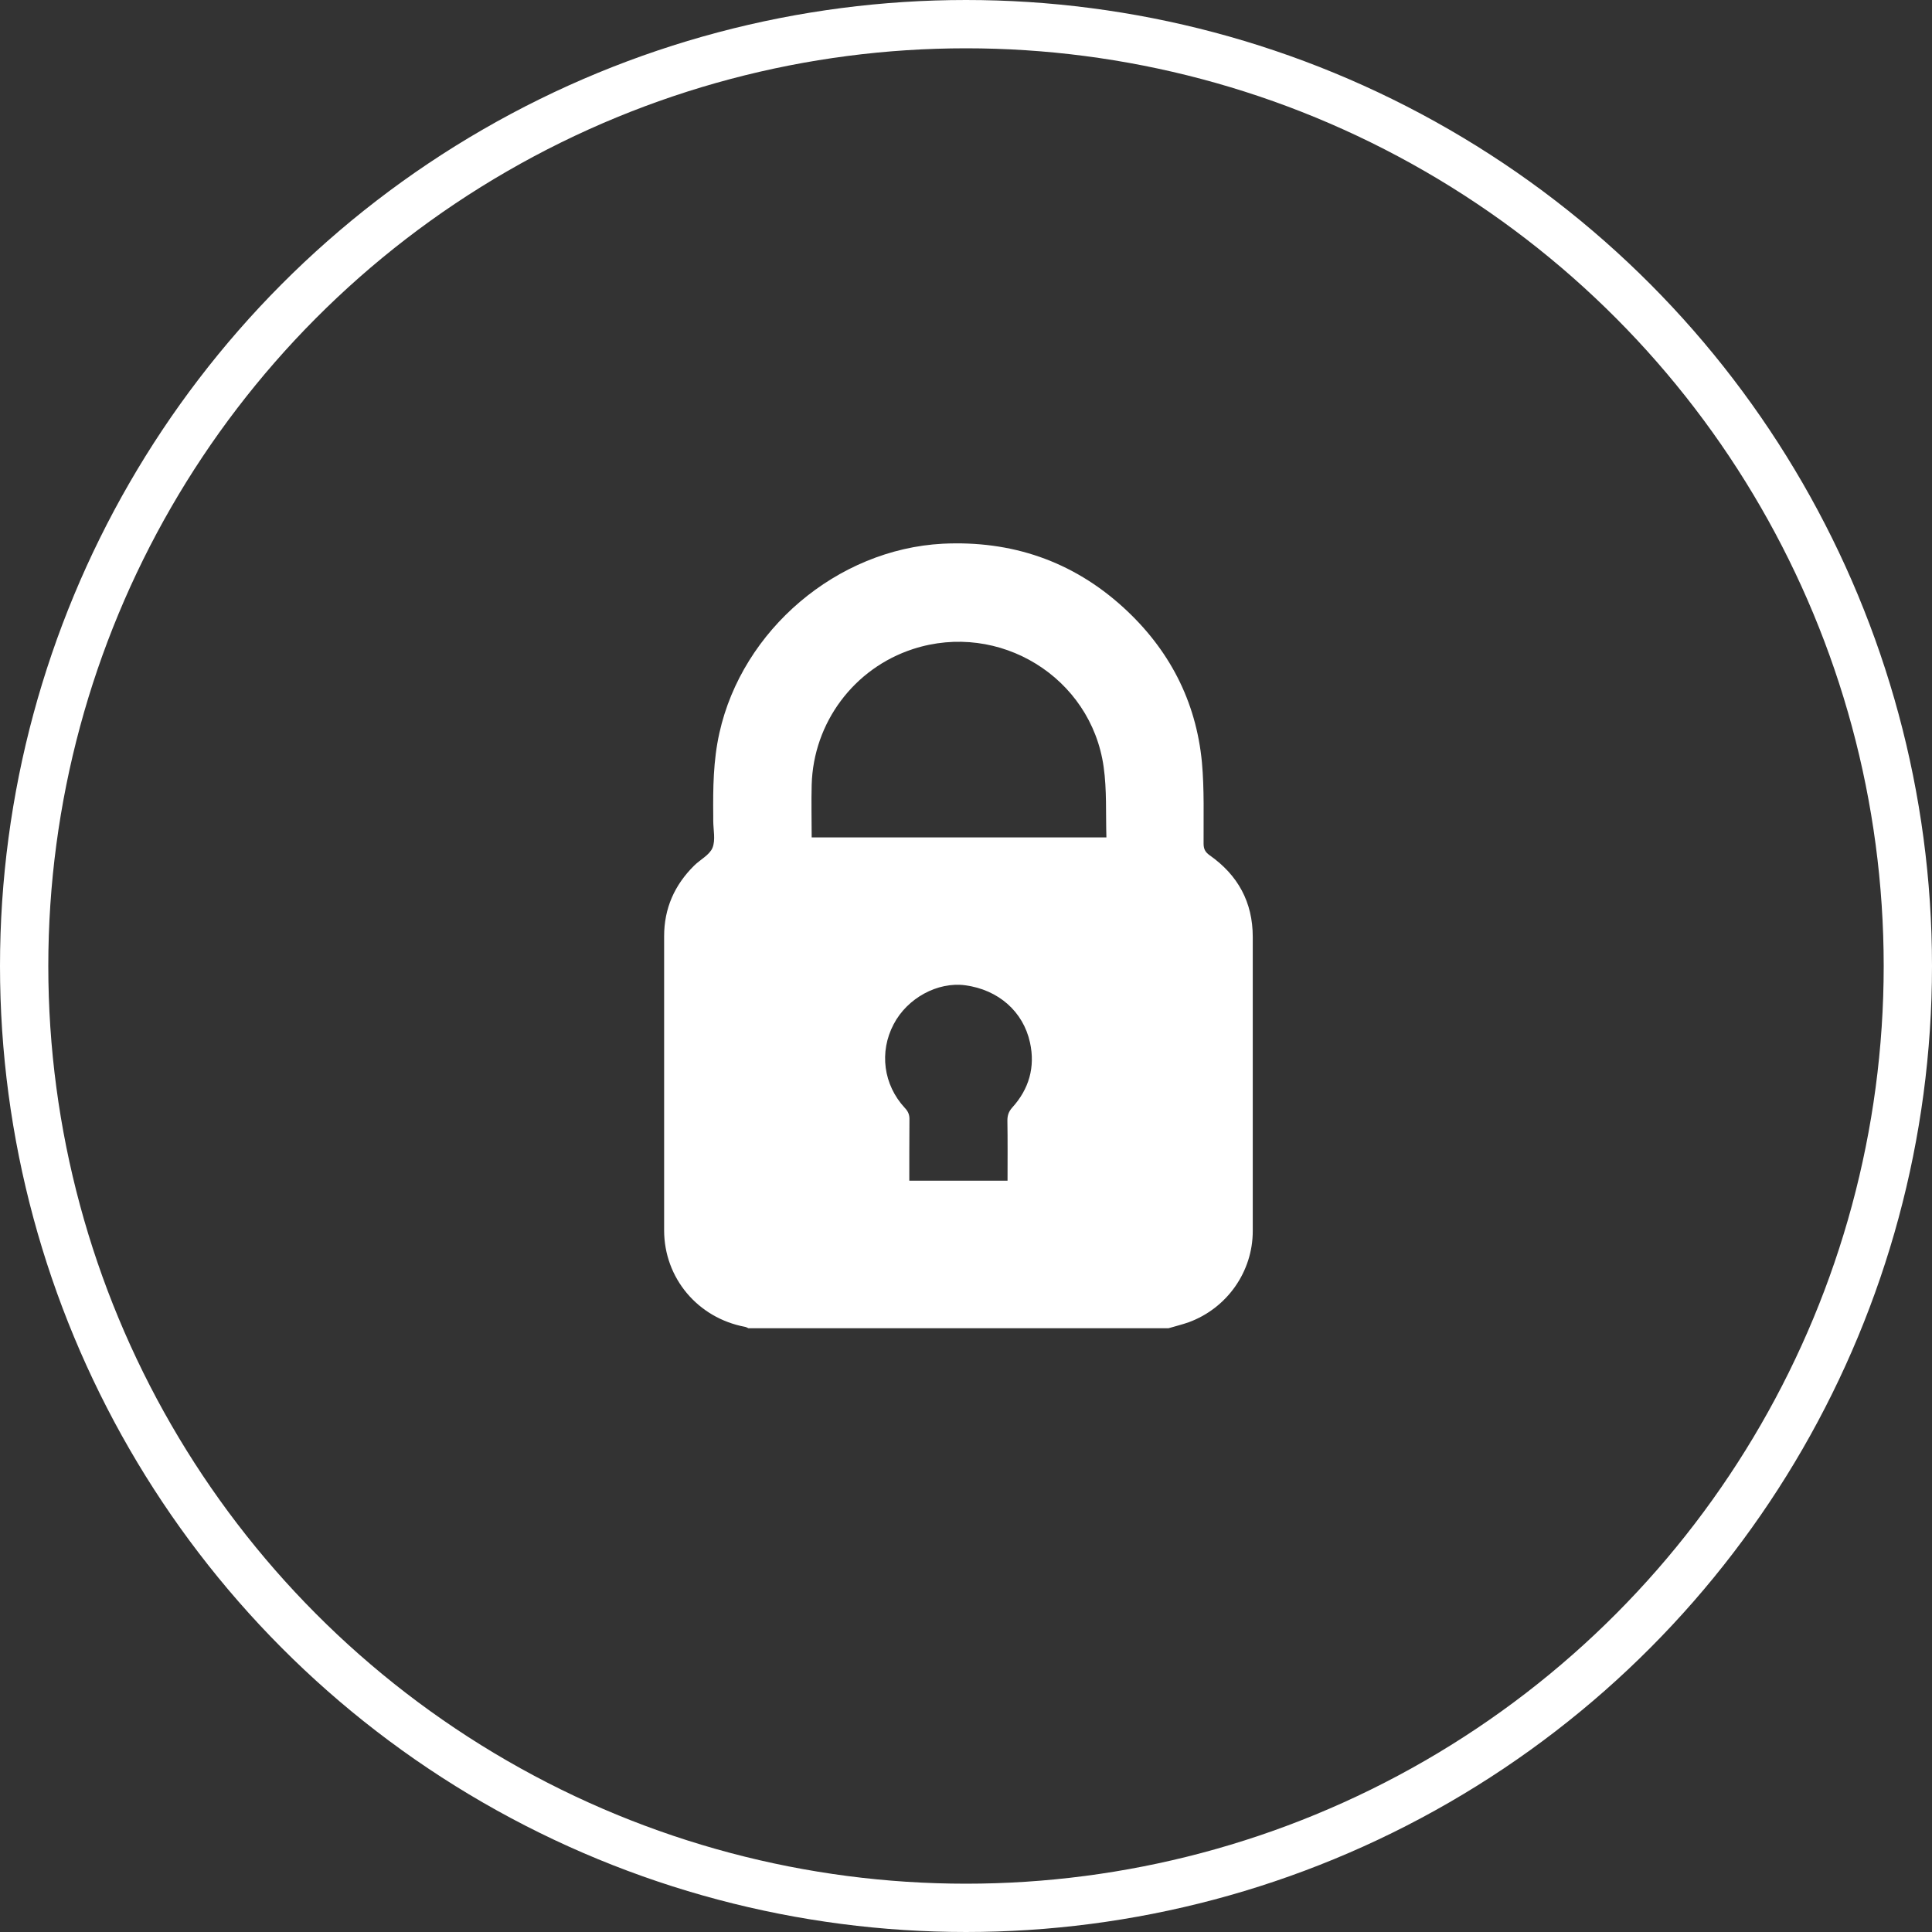 <svg width="40" height="40" viewBox="0 0 40 40" fill="none" xmlns="http://www.w3.org/2000/svg">
<rect x="0" y="0" width="40" height="40" fill="#333333" stroke="none"/>
<path d="M24.192 27.5C21.293 27.5 18.394 27.5 15.495 27.5C15.473 27.49 15.447 27.474 15.425 27.471C14.446 27.287 13.75 26.46 13.75 25.472C13.75 23.441 13.75 21.413 13.75 19.382C13.75 18.806 13.966 18.323 14.37 17.923C14.497 17.796 14.688 17.704 14.751 17.554C14.818 17.392 14.767 17.179 14.767 16.988C14.767 16.957 14.767 16.925 14.767 16.893C14.761 16.318 14.767 15.745 14.894 15.177C15.368 13.041 17.329 11.372 19.519 11.257C20.94 11.188 22.199 11.613 23.254 12.573C24.201 13.435 24.764 14.509 24.885 15.787C24.935 16.343 24.916 16.906 24.919 17.465C24.919 17.576 24.951 17.64 25.044 17.707C25.628 18.117 25.937 18.676 25.937 19.398C25.937 21.429 25.937 23.457 25.937 25.488C25.937 26.327 25.406 27.084 24.611 27.376C24.474 27.424 24.331 27.459 24.192 27.5ZM22.907 17.338C22.892 16.839 22.917 16.353 22.85 15.879C22.59 14.02 20.689 12.856 18.902 13.438C17.682 13.835 16.84 14.96 16.805 16.248C16.795 16.61 16.805 16.973 16.805 17.338C18.836 17.338 20.854 17.338 22.907 17.338ZM20.86 24.445C20.86 24.023 20.864 23.613 20.857 23.199C20.857 23.094 20.883 23.015 20.956 22.932C21.305 22.548 21.436 22.093 21.325 21.585C21.185 20.942 20.67 20.491 19.983 20.399C19.414 20.323 18.785 20.663 18.502 21.206C18.2 21.779 18.289 22.459 18.734 22.939C18.807 23.015 18.833 23.088 18.829 23.19C18.826 23.606 18.826 24.023 18.826 24.445C19.506 24.445 20.171 24.445 20.86 24.445Z" fill="white"/>
<circle cx="20" cy="20" r="19.5" stroke="white"/>
</svg>

